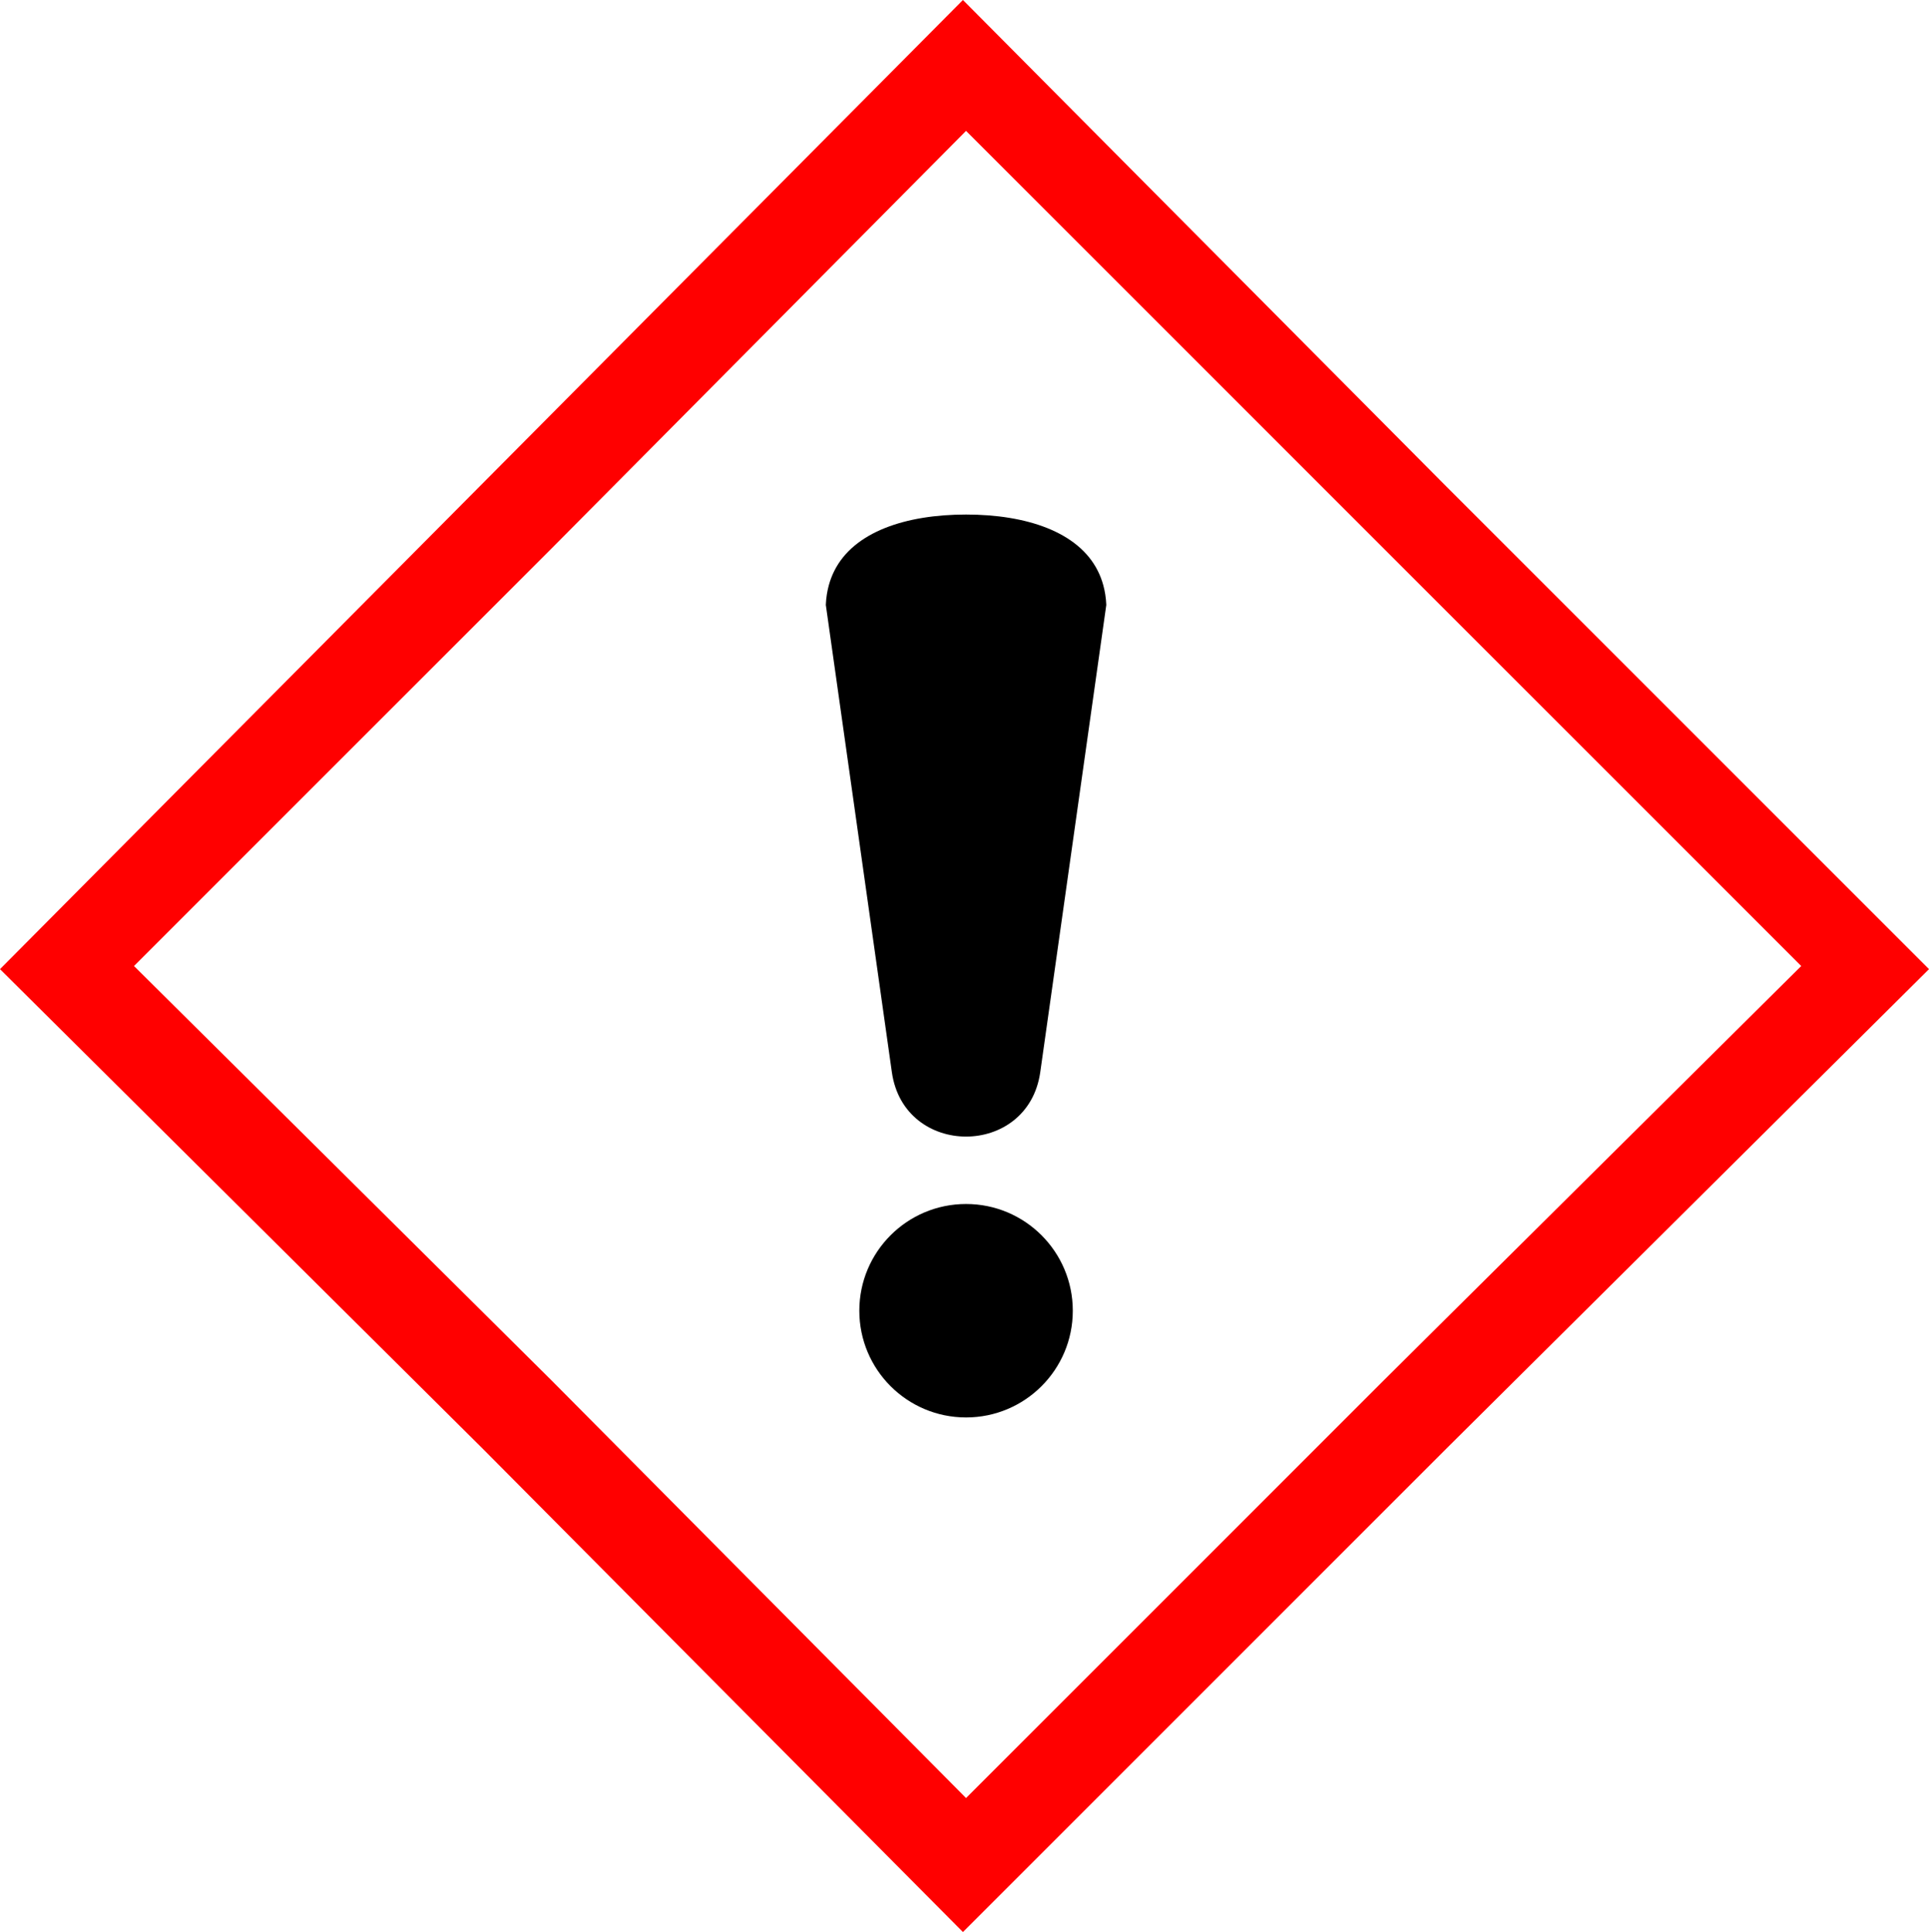 <?xml version="1.0" encoding="UTF-8" standalone="no"?>
<!-- Generator: Adobe Illustrator 29.4.0, SVG Export Plug-In . SVG Version: 9.03 Build 0)  -->

<svg
   version="1.1"
   id="Layer_1"
   x="0px"
   y="0px"
   viewBox="0 0 61.9 62"
   xml:space="preserve"
   sodipodi:docname="drg029_b.svg"
   width="61.9"
   height="62"
   inkscape:version="1.3.2 (091e20e, 2023-11-25, custom)"
   xmlns:inkscape="http://www.inkscape.org/namespaces/inkscape"
   xmlns:sodipodi="http://sodipodi.sourceforge.net/DTD/sodipodi-0.dtd"
   xmlns="http://www.w3.org/2000/svg"
   xmlns:svg="http://www.w3.org/2000/svg"
   xmlns:c2pa="http://c2pa.org/manifest"><defs
   id="defs3" /><sodipodi:namedview
   id="namedview3"
   pagecolor="#ffffff"
   bordercolor="#000000"
   borderopacity="0.25"
   inkscape:showpageshadow="2"
   inkscape:pageopacity="0.0"
   inkscape:pagecheckerboard="0"
   inkscape:deskcolor="#d1d1d1"
   inkscape:zoom="29.33871"
   inkscape:cx="30.982958"
   inkscape:cy="31"
   inkscape:window-width="3840"
   inkscape:window-height="2054"
   inkscape:window-x="2869"
   inkscape:window-y="-11"
   inkscape:window-maximized="1"
   inkscape:current-layer="Layer_1" />
<path
   style="fill:#ff0000"
   d="M 31,4.2 44.4,17.6 57.8,31 44.4,44.3 31,57.7 17.7,44.3 4.3,31 17.7,17.6 31,4.2 M 30.9,0 15.5,15.5 0,31.1 15.5,46.5 30.9,62 46.4,46.5 61.9,31.1 46.4,15.6 Z"
   id="path1" />
<g
   id="g3">
	<g
   id="g2">
		<path
   d="m 28.619,34.406 c 0.39,2.757 4.372,2.757 4.762,0 L 35.5,19.412 C 35.48,18.936 35.357,18.577 35.228,18.32 34.602,17.067 32.936,16.512 31,16.512 c -1.936,0 -3.602,0.555 -4.228,1.808 -0.129,0.258 -0.252,0.616 -0.272,1.092 z"
   id="path2" />
	</g>
	<circle
   cx="31"
   cy="42.062"
   r="3.425"
   id="circle2" />
</g>
</svg>

